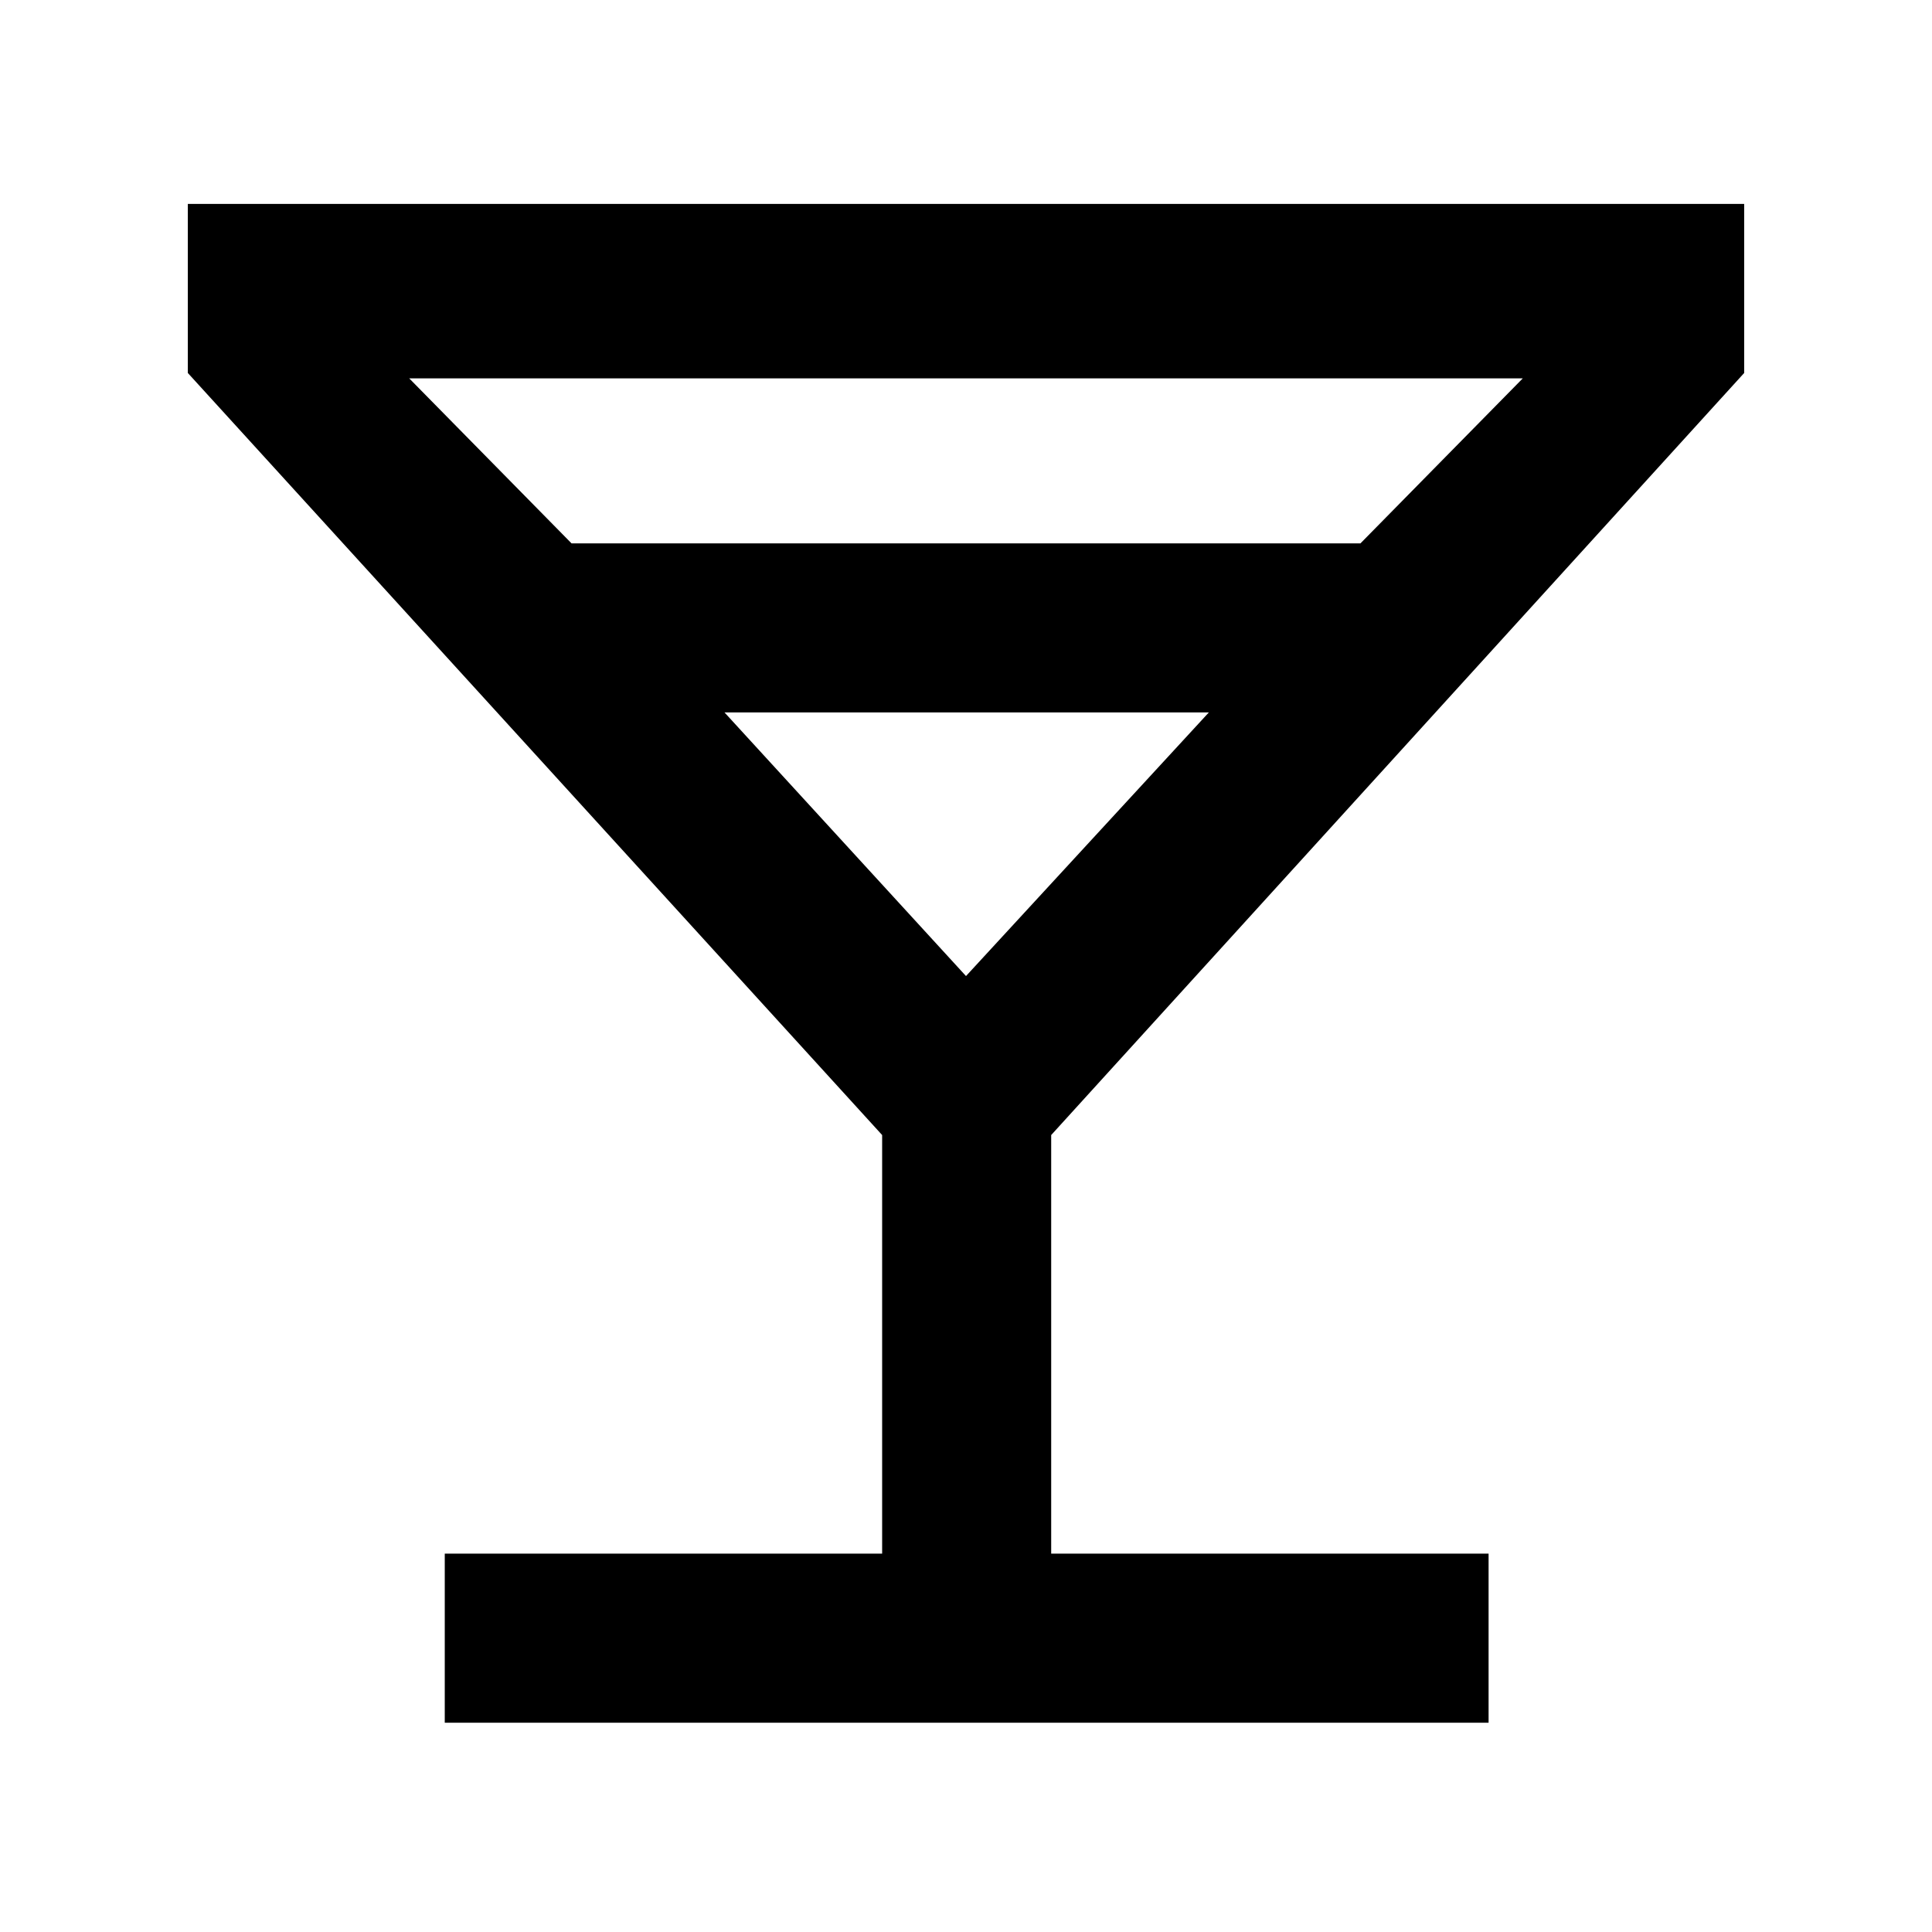 <svg xmlns="http://www.w3.org/2000/svg" height="40" viewBox="0 -960 960 960" width="40"><path d="M221-104v-84h217.33v-208l-345-378.67v-84h773.34v84L522.33-396v208h217.34v84H221Zm63-586h392l80.67-82H203.33L284-690Zm196 215 120.67-131H360l120 131Zm0 0Z"/></svg>
